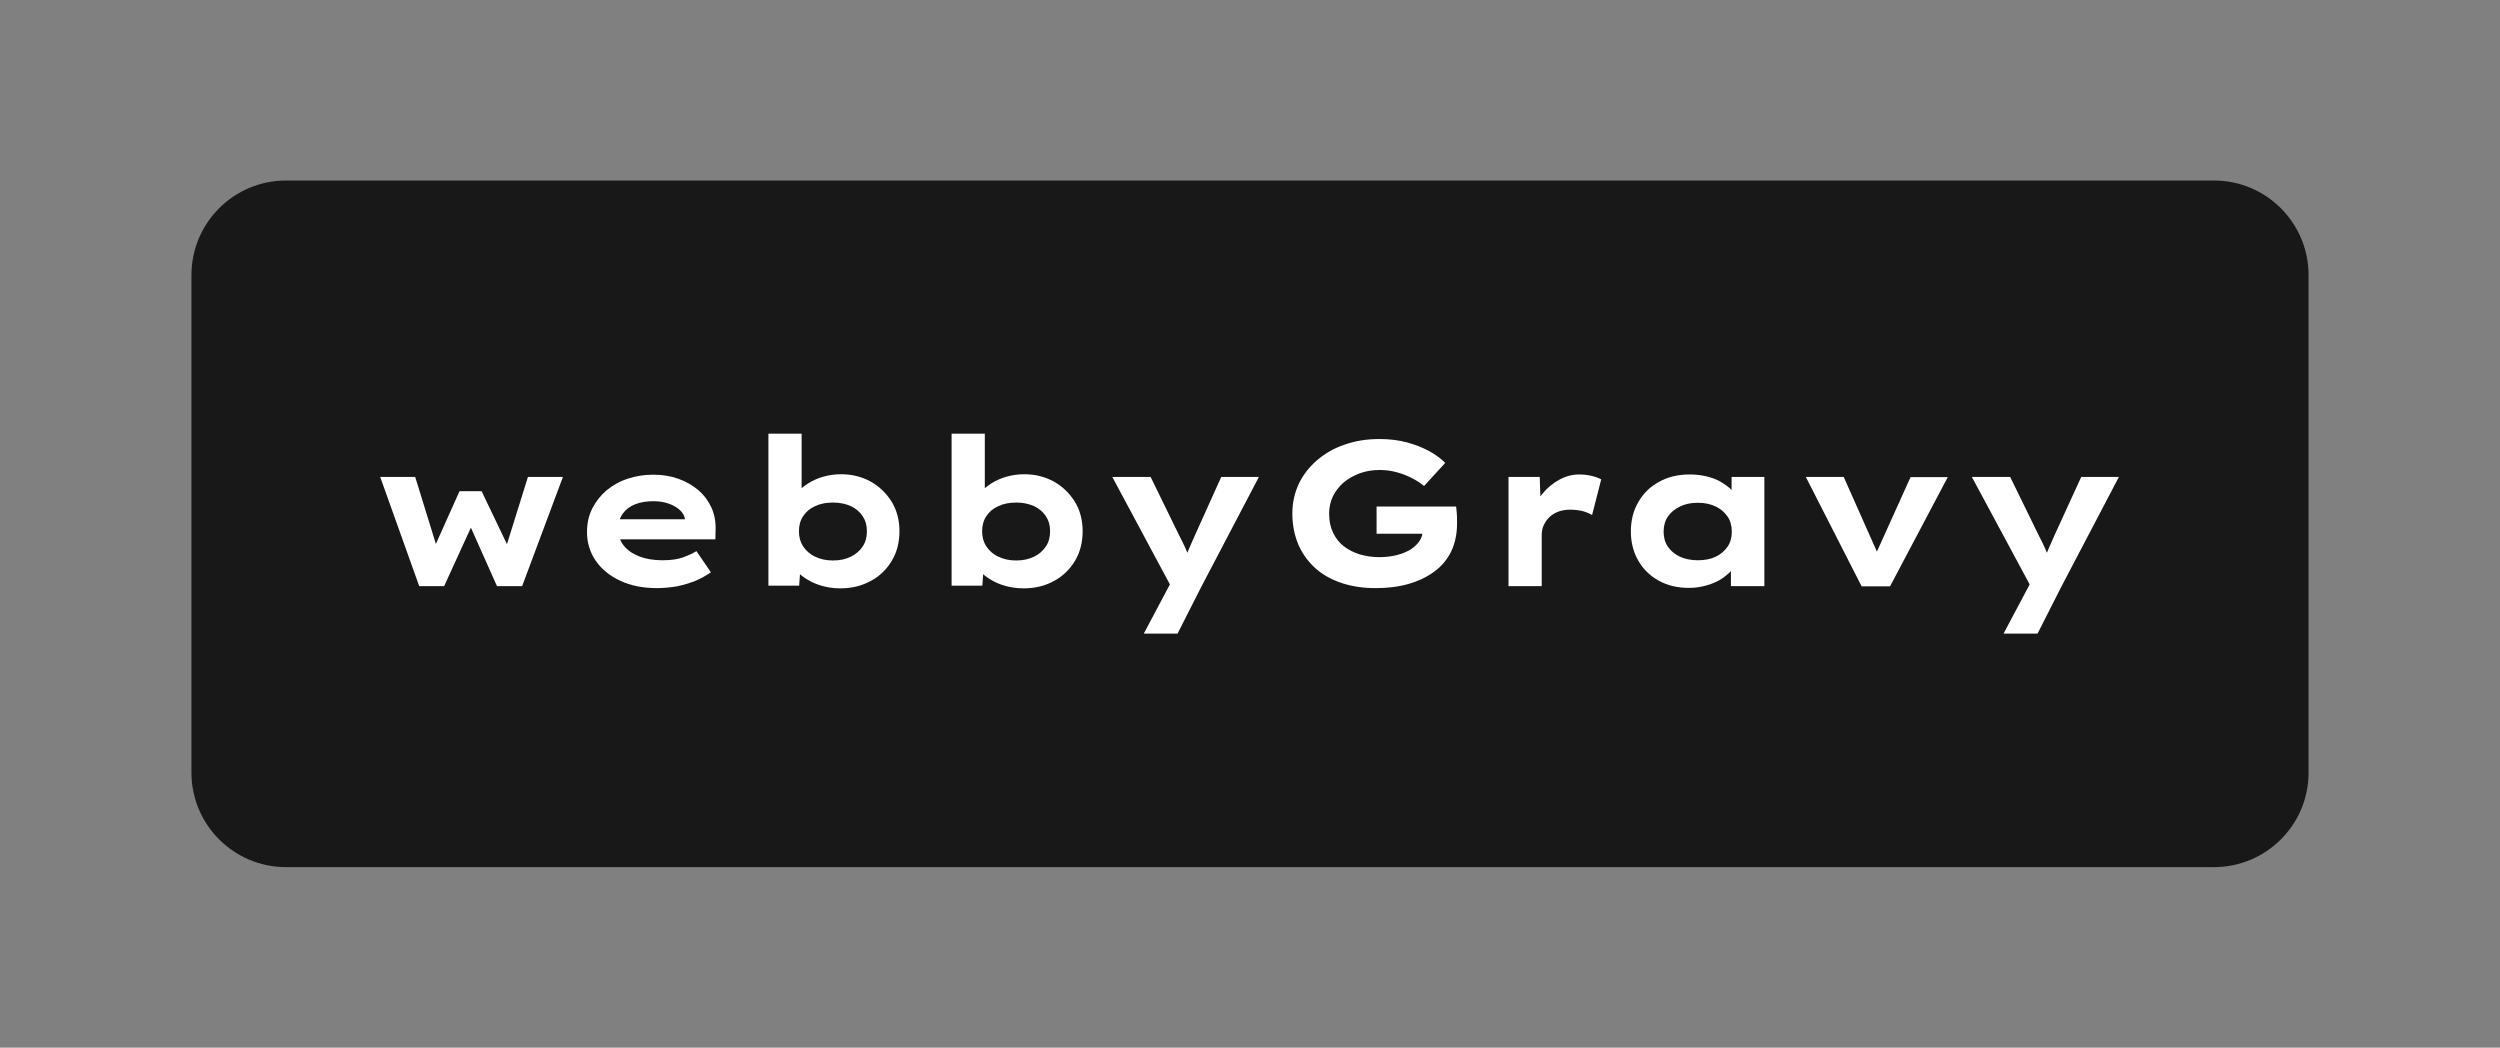 <?xml version="1.0" encoding="utf-8"?>
<!-- Generator: Adobe Illustrator 26.1.0, SVG Export Plug-In . SVG Version: 6.00 Build 0)  -->
<svg version="1.1" id="Capa_1" xmlns="http://www.w3.org/2000/svg" xmlns:xlink="http://www.w3.org/1999/xlink" x="0px" y="0px"
	 viewBox="0 0 1121.8 470.1" style="enable-background:new 0 0 1121.8 470.1;" xml:space="preserve">
<rect x="0" y="0" width="1121.8" height="470.1" fill="#808080" stroke="none"/>
<style type="text/css">
	.st0{fill:#181818;}
	.st1{fill:#FFFFFF;}
	.st2{fill:#666666;}
	.st3{fill:#B3B3B3;}
</style>
<path class="st0" d="M993.4,389.1h-865c-23.5,0-42.5-19-42.5-42.5V123.5c0-23.5,19-42.5,42.5-42.5h865c23.5,0,42.5,19,42.5,42.5
	v223.2C1035.9,370.1,1016.9,389.1,993.4,389.1z"/>
<g>
	<path class="st1" d="M188.1,263l-17.5-49h15.7l10.1,32.7l-1.9-0.2l11.7-26.1h9.9l12.5,26.1l-1.9,0.2l10.2-32.7h15.7l-18.3,49h-11.3
		l-14-31.4l4.8-0.3L199.3,263H188.1z"/>
	<path class="st1" d="M294.8,263.9c-6.3,0-11.8-1.1-16.5-3.3c-4.7-2.2-8.4-5.2-11-9c-2.6-3.8-3.9-8.1-3.9-12.9
		c0-3.9,0.8-7.5,2.4-10.6c1.6-3.1,3.7-5.8,6.4-8.1c2.7-2.2,5.8-4,9.5-5.2c3.6-1.2,7.4-1.8,11.4-1.8c4.1,0,7.8,0.6,11.2,1.8
		c3.4,1.2,6.4,2.9,9,5.1c2.6,2.2,4.5,4.8,5.9,7.8c1.4,3,2,6.3,1.9,10l-0.1,4.3h-47.4l-2.1-9h37.5l-1.6,2v-1.8
		c-0.2-1.7-1-3.1-2.3-4.3c-1.3-1.2-3-2.2-5-2.9c-2-0.7-4.3-1.1-6.8-1.1c-3,0-5.7,0.4-8.1,1.3c-2.4,0.9-4.3,2.3-5.7,4.2
		c-1.4,1.9-2.1,4.3-2.1,7.2c0,2.6,0.8,5,2.4,7.1c1.6,2.1,3.9,3.7,6.9,4.9c3,1.2,6.5,1.8,10.5,1.8c3.8,0,6.8-0.4,9.3-1.3
		c2.4-0.9,4.4-1.8,6-2.8l6.5,9.5c-2.2,1.5-4.5,2.8-7.1,3.9c-2.6,1-5.3,1.8-8.1,2.4C300.7,263.6,297.8,263.9,294.8,263.9z"/>
	<path class="st1" d="M377.1,264c-3,0-5.7-0.4-8.2-1.1c-2.5-0.7-4.8-1.7-6.7-2.9c-2-1.2-3.6-2.5-4.8-3.9c-1.3-1.4-2.1-2.8-2.4-4.1
		l4.4-0.6l-0.8,11.4h-13.8v-68.2h14.9v31l-4.2-0.6c0.4-1.5,1.3-2.9,2.5-4.3c1.3-1.4,2.9-2.7,4.8-3.9c1.9-1.2,4.2-2.2,6.6-2.9
		c2.5-0.7,5.2-1.1,8-1.1c4.9,0,9.3,1.1,13.3,3.3c3.9,2.2,7,5.2,9.4,9c2.3,3.8,3.5,8.2,3.5,13.2c0,5-1.1,9.4-3.4,13.3
		c-2.3,3.8-5.4,6.9-9.3,9C386.7,262.9,382.2,264,377.1,264z M373.8,251.5c3.1,0,5.7-0.6,8-1.7c2.2-1.1,4-2.6,5.3-4.6
		c1.3-1.9,1.9-4.2,1.9-6.8c0-2.6-0.6-4.8-1.9-6.8c-1.3-1.9-3-3.4-5.3-4.5c-2.3-1-4.9-1.6-7.9-1.6c-3.1,0-5.8,0.5-8.1,1.6
		c-2.3,1-4.1,2.5-5.4,4.5c-1.3,1.9-1.9,4.2-1.9,6.8c0,2.6,0.6,4.8,1.9,6.8c1.3,1.9,3,3.5,5.4,4.6C368,250.9,370.7,251.5,373.8,251.5
		z"/>
	<path class="st1" d="M459.3,264c-3,0-5.7-0.4-8.2-1.1c-2.5-0.7-4.8-1.7-6.7-2.9c-2-1.2-3.6-2.5-4.8-3.9c-1.3-1.4-2.1-2.8-2.4-4.1
		l4.4-0.6l-0.8,11.4h-13.8v-68.2h14.9v31l-4.2-0.6c0.4-1.5,1.3-2.9,2.5-4.3c1.3-1.4,2.9-2.7,4.8-3.9c1.9-1.2,4.2-2.2,6.6-2.9
		c2.5-0.7,5.2-1.1,8-1.1c4.9,0,9.3,1.1,13.3,3.3c3.9,2.2,7,5.2,9.4,9c2.3,3.8,3.5,8.2,3.5,13.2c0,5-1.1,9.4-3.4,13.3
		c-2.3,3.8-5.4,6.9-9.3,9C469,262.9,464.5,264,459.3,264z M456,251.5c3.1,0,5.7-0.6,8-1.7c2.2-1.1,4-2.6,5.3-4.6
		c1.3-1.9,1.9-4.2,1.9-6.8c0-2.6-0.6-4.8-1.9-6.8c-1.3-1.9-3-3.4-5.3-4.5c-2.3-1-4.9-1.6-7.9-1.6c-3.1,0-5.8,0.5-8.1,1.6
		c-2.3,1-4.1,2.5-5.4,4.5c-1.3,1.9-1.9,4.2-1.9,6.8c0,2.6,0.6,4.8,1.9,6.8c1.3,1.9,3,3.5,5.4,4.6C450.3,250.9,452.9,251.5,456,251.5
		z"/>
	<path class="st1" d="M513.3,284.2l13.9-26.2l-0.6,7.3L499.1,214h17.2l12.7,26c1,1.9,2,3.9,2.9,5.9c0.9,2,1.6,4,2.3,6l-3.2,0.4
		c0.7-1.6,1.4-3.4,2.3-5.5c0.9-2.1,1.8-4.2,2.8-6.4L548,214h16.9L539,263.4l-10.6,20.9H513.3z"/>
	<path class="st1" d="M617.3,263.9c-5.4,0-10.4-0.7-15-2.2c-4.6-1.5-8.5-3.6-11.8-6.5c-3.3-2.9-5.9-6.4-7.8-10.6
		c-1.8-4.2-2.8-8.9-2.8-14.2c0-4.8,1-9.2,2.9-13.3c1.9-4,4.7-7.6,8.2-10.6c3.5-3,7.6-5.4,12.4-7c4.8-1.7,10-2.5,15.6-2.5
		c4.5,0,8.6,0.5,12.3,1.5c3.7,1,7,2.3,10,3.9c2.9,1.6,5.3,3.4,7.2,5.3l-9.5,10.4c-1.8-1.5-3.7-2.7-5.7-3.7c-2-1-4.2-1.9-6.6-2.5
		c-2.4-0.7-4.9-1-7.7-1c-3.2,0-6.2,0.5-8.9,1.5c-2.7,1-5.1,2.4-7.2,4.1c-2,1.8-3.6,3.8-4.8,6.2c-1.1,2.4-1.7,4.9-1.7,7.7
		c0,3.3,0.6,6.2,1.8,8.7c1.2,2.5,2.8,4.5,4.9,6.1c2.1,1.6,4.5,2.8,7.2,3.6c2.7,0.8,5.6,1.2,8.6,1.2c2.8,0,5.4-0.3,7.8-0.9
		c2.4-0.6,4.5-1.5,6.2-2.5c1.7-1.1,3.1-2.4,4.1-3.9c1-1.5,1.4-3.1,1.4-4.8l0.1-2l2,3.6h-22.8v-12.2h35.7c0.1,0.9,0.2,1.8,0.3,3
		c0.1,1.1,0.1,2.1,0.1,3c0,0.9,0,1.5,0,1.8c0,4.6-0.9,8.7-2.6,12.3c-1.8,3.6-4.2,6.6-7.5,9c-3.2,2.4-7.1,4.3-11.6,5.6
		C627.6,263.3,622.7,263.9,617.3,263.9z"/>
	<path class="st1" d="M676.9,263v-49h14l0.6,17.5l-4-1.1c0.9-3.3,2.4-6.2,4.6-8.8c2.1-2.6,4.6-4.7,7.5-6.3c2.9-1.6,5.9-2.4,9-2.4
		c1.9,0,3.7,0.2,5.4,0.6c1.7,0.4,3.2,0.9,4.5,1.6l-4.1,16c-1.1-0.7-2.6-1.3-4.4-1.8c-1.8-0.4-3.7-0.6-5.4-0.6c-2,0-3.8,0.3-5.4,0.9
		c-1.6,0.6-3,1.5-4.1,2.6c-1.1,1.1-1.9,2.4-2.5,3.7c-0.6,1.4-0.8,2.8-0.8,4.3V263H676.9z"/>
	<path class="st1" d="M757.9,263.8c-5.2,0-9.8-1.1-13.7-3.3c-3.9-2.2-7-5.2-9.1-9c-2.2-3.8-3.3-8.2-3.3-13c0-5,1.1-9.4,3.4-13.3
		c2.2-3.8,5.3-6.9,9.3-9c3.9-2.2,8.5-3.3,13.8-3.3c3,0,5.8,0.4,8.4,1.1c2.6,0.7,4.8,1.7,6.7,3c1.9,1.2,3.5,2.6,4.7,4
		c1.2,1.4,2,2.9,2.4,4.4l-3.5,0.2V214h14.7v49h-15v-13l3.1,0.8c-0.2,1.5-1,3.1-2.3,4.6c-1.3,1.5-2.9,2.9-4.8,4.2
		c-1.9,1.3-4.2,2.3-6.7,3C763.4,263.4,760.7,263.8,757.9,263.8z M761.8,251.4c3.1,0,5.8-0.5,8.1-1.6c2.2-1.1,4-2.6,5.3-4.5
		c1.3-1.9,1.9-4.2,1.9-6.7c0-2.6-0.6-4.9-1.9-6.8c-1.3-1.9-3-3.4-5.3-4.5c-2.2-1.1-4.9-1.7-8.1-1.7c-3.1,0-5.8,0.6-8,1.7
		c-2.3,1.1-4.1,2.6-5.4,4.5c-1.3,1.9-1.9,4.2-1.9,6.8c0,2.5,0.6,4.8,1.9,6.7c1.3,1.9,3.1,3.4,5.4,4.5
		C756,250.8,758.7,251.4,761.8,251.4z"/>
	<path class="st1" d="M835.3,263l-25-49h17l16.9,38l-4.2,0.4l17.3-38.3h16.7l-25.9,49H835.3z"/>
	<path class="st1" d="M899.1,284.2l13.9-26.2l-0.6,7.3L884.8,214H902l12.7,26c1,1.9,2,3.9,2.9,5.9c0.9,2,1.6,4,2.3,6l-3.2,0.4
		c0.7-1.6,1.4-3.4,2.3-5.5c0.9-2.1,1.8-4.2,2.8-6.4l12.1-26.4h16.9l-25.9,49.4l-10.6,20.9H899.1z"/>
</g>
</svg>
